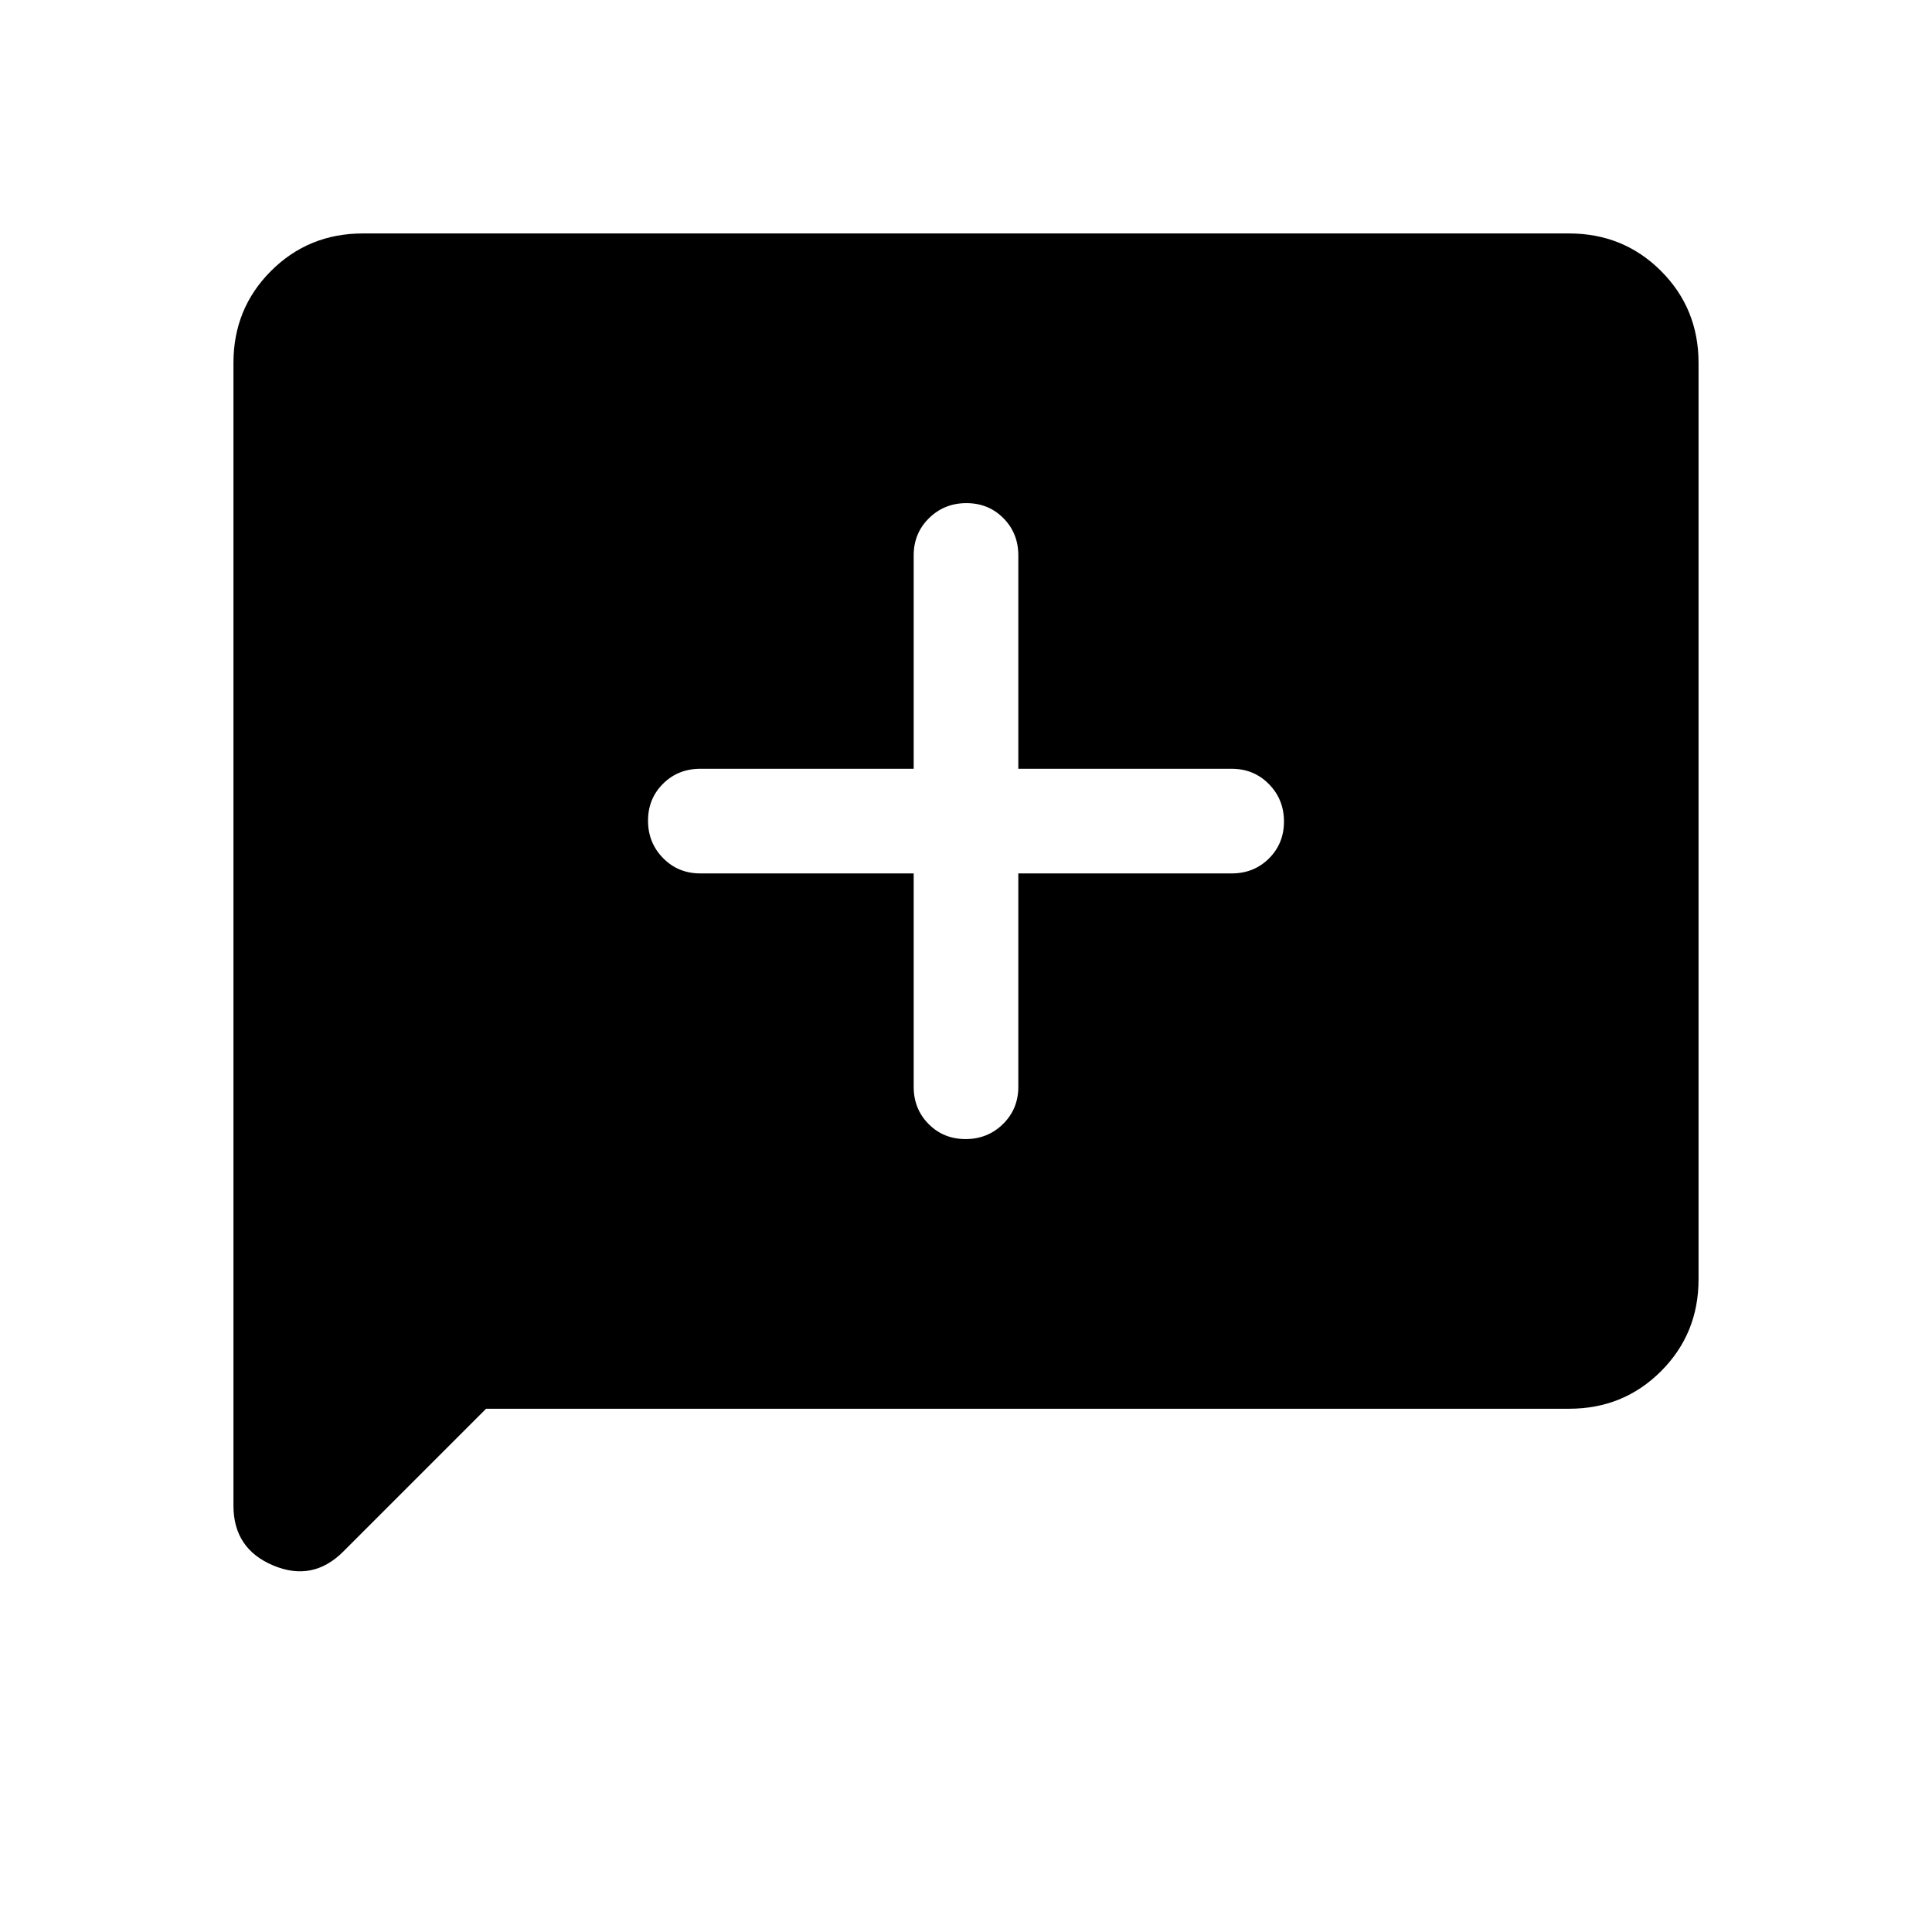 <svg xmlns="http://www.w3.org/2000/svg" height="20" viewBox="0 -960 960 960" width="20"><path d="m241.539-260.001-70.959 70.958q-15.194 15.194-34.886 6.882-19.693-8.312-19.693-29.687v-567.843q0-27.008 18.65-45.658 18.65-18.65 45.658-18.65h599.382q27.008 0 45.658 18.65 18.65 18.65 18.65 45.658v455.382q0 27.008-18.65 45.658-18.65 18.65-45.658 18.65H241.539Zm212.462-266V-420q0 11.05 7.418 18.524 7.418 7.475 18.384 7.475 10.966 0 18.581-7.475 7.615-7.474 7.615-18.524v-106.001H612q11.05 0 18.524-7.418 7.475-7.418 7.475-18.384 0-10.966-7.475-18.581-7.474-7.615-18.524-7.615H505.999V-684q0-11.05-7.418-18.524-7.418-7.475-18.384-7.475-10.966 0-18.581 7.475-7.615 7.474-7.615 18.524v106.001H348q-11.05 0-18.524 7.418-7.475 7.418-7.475 18.384 0 10.966 7.475 18.581 7.474 7.615 18.524 7.615h106.001Z"/></svg>